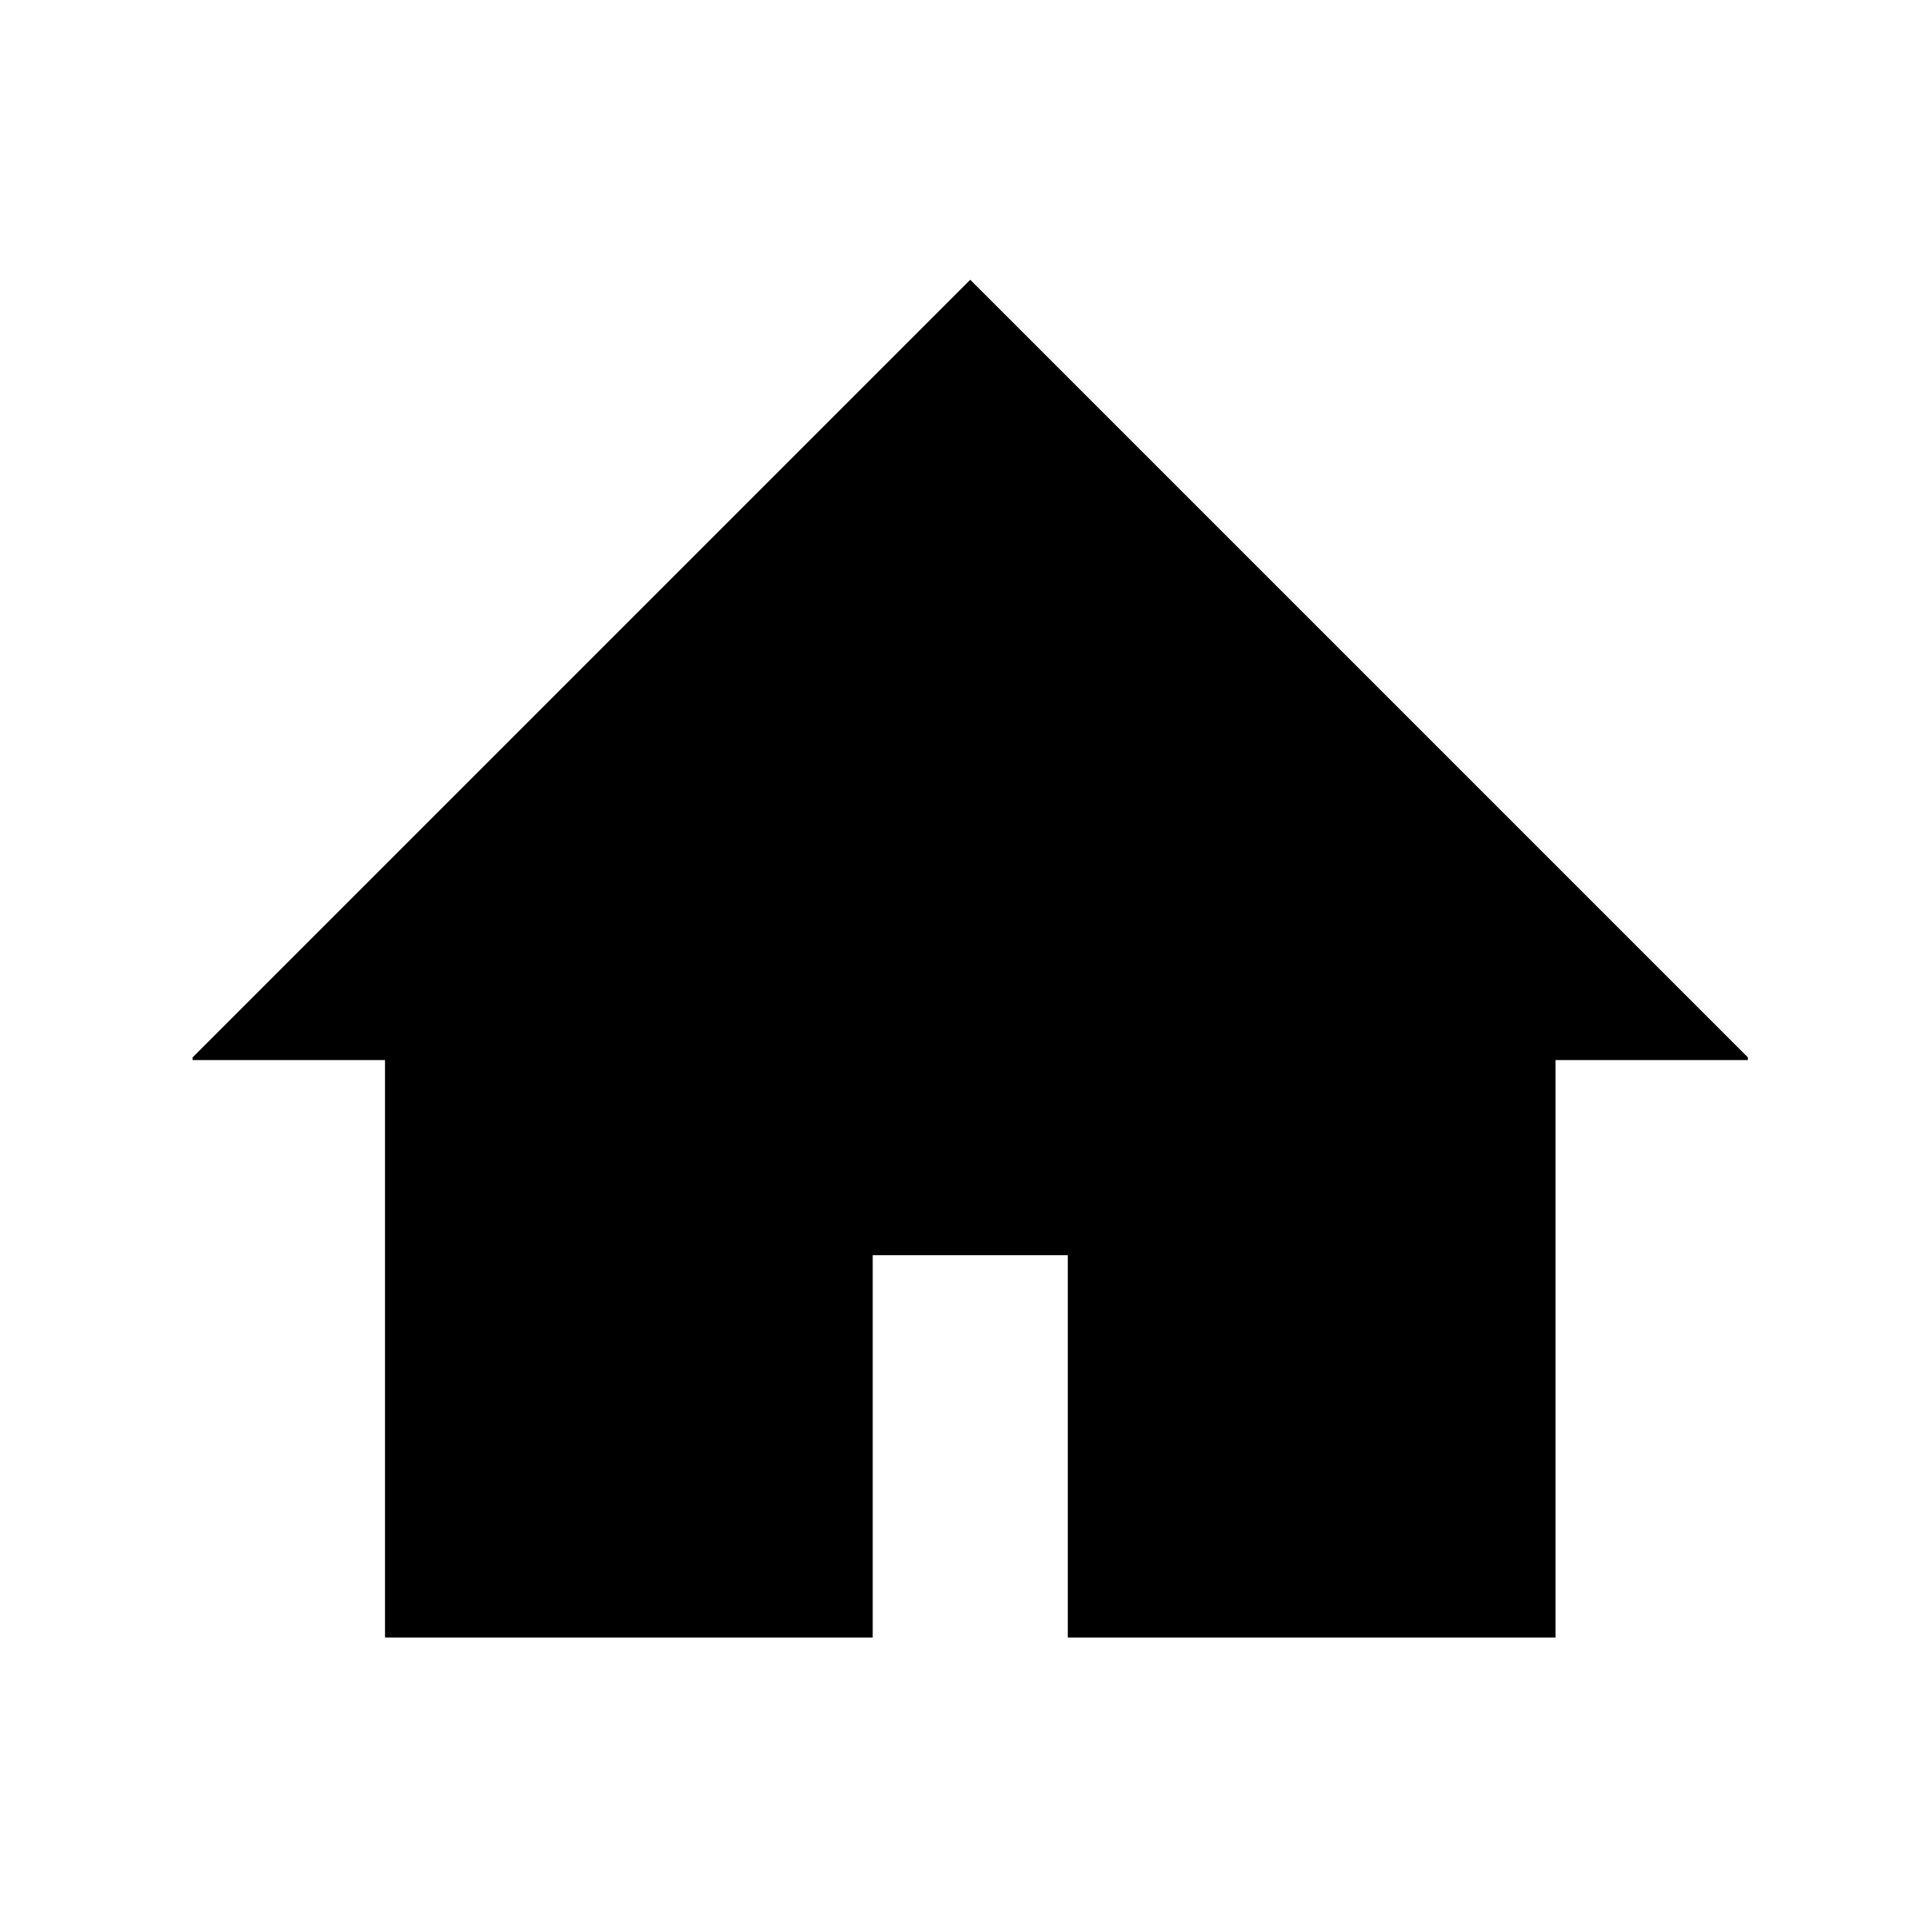 <svg xmlns="http://www.w3.org/2000/svg" version="1.1" xmlns:xlink="http://www.w3.org/1999/xlink" xmlns:svgjs="http://svgjs.dev/svgjs" width="128" height="128" viewBox="0 0 128 128"><g transform="matrix(0.805,0,0,0.805,12.761,18.289)"><svg viewBox="0 0 95 84" data-background-color="#ffffff" preserveAspectRatio="xMidYMid meet" height="113" width="128" xmlns="http://www.w3.org/2000/svg" xmlns:xlink="http://www.w3.org/1999/xlink"><g id="tight-bounds" transform="matrix(1,0,0,1,-0.24,0.227)"><svg viewBox="0 0 95.481 83.068" height="83.068" width="95.481"><g><svg viewBox="0 0 95.481 83.068" height="83.068" width="95.481"><g><svg viewBox="0 0 95.481 83.068" height="83.068" width="95.481"><g id="textblocktransform"><svg viewBox="0 0 95.481 83.068" height="83.068" width="95.481" id="textblock"><g><svg viewBox="0 0 95.481 83.068" height="83.068" width="95.481"><g><svg viewBox="0 0 95.481 83.068" height="83.068" width="95.481"><g><svg xmlns="http://www.w3.org/2000/svg" xmlns:xlink="http://www.w3.org/1999/xlink" version="1.1" x="0" y="0" viewBox="0 0 100 87" enable-background="new 0 0 100 87.5" xml:space="preserve" id="icon-0" width="95.481" height="83.068" class="icon-icon-0" data-fill-palette-color="accent"><polygon points="12.5,87.5 43.75,87.5 43.75,62.5 56.25,62.5 56.25,87.5 87.5,87.5 87.5,50 100,50 50,0 0,50 12.5,50 " fill="#000000" data-fill-palette-color="accent"></polygon></svg></g></svg></g></svg></g></svg></g></svg></g></svg></g><defs></defs></svg><rect width="95.481" height="83.068" fill="none" stroke="none" visibility="hidden"></rect></g></svg></g></svg>